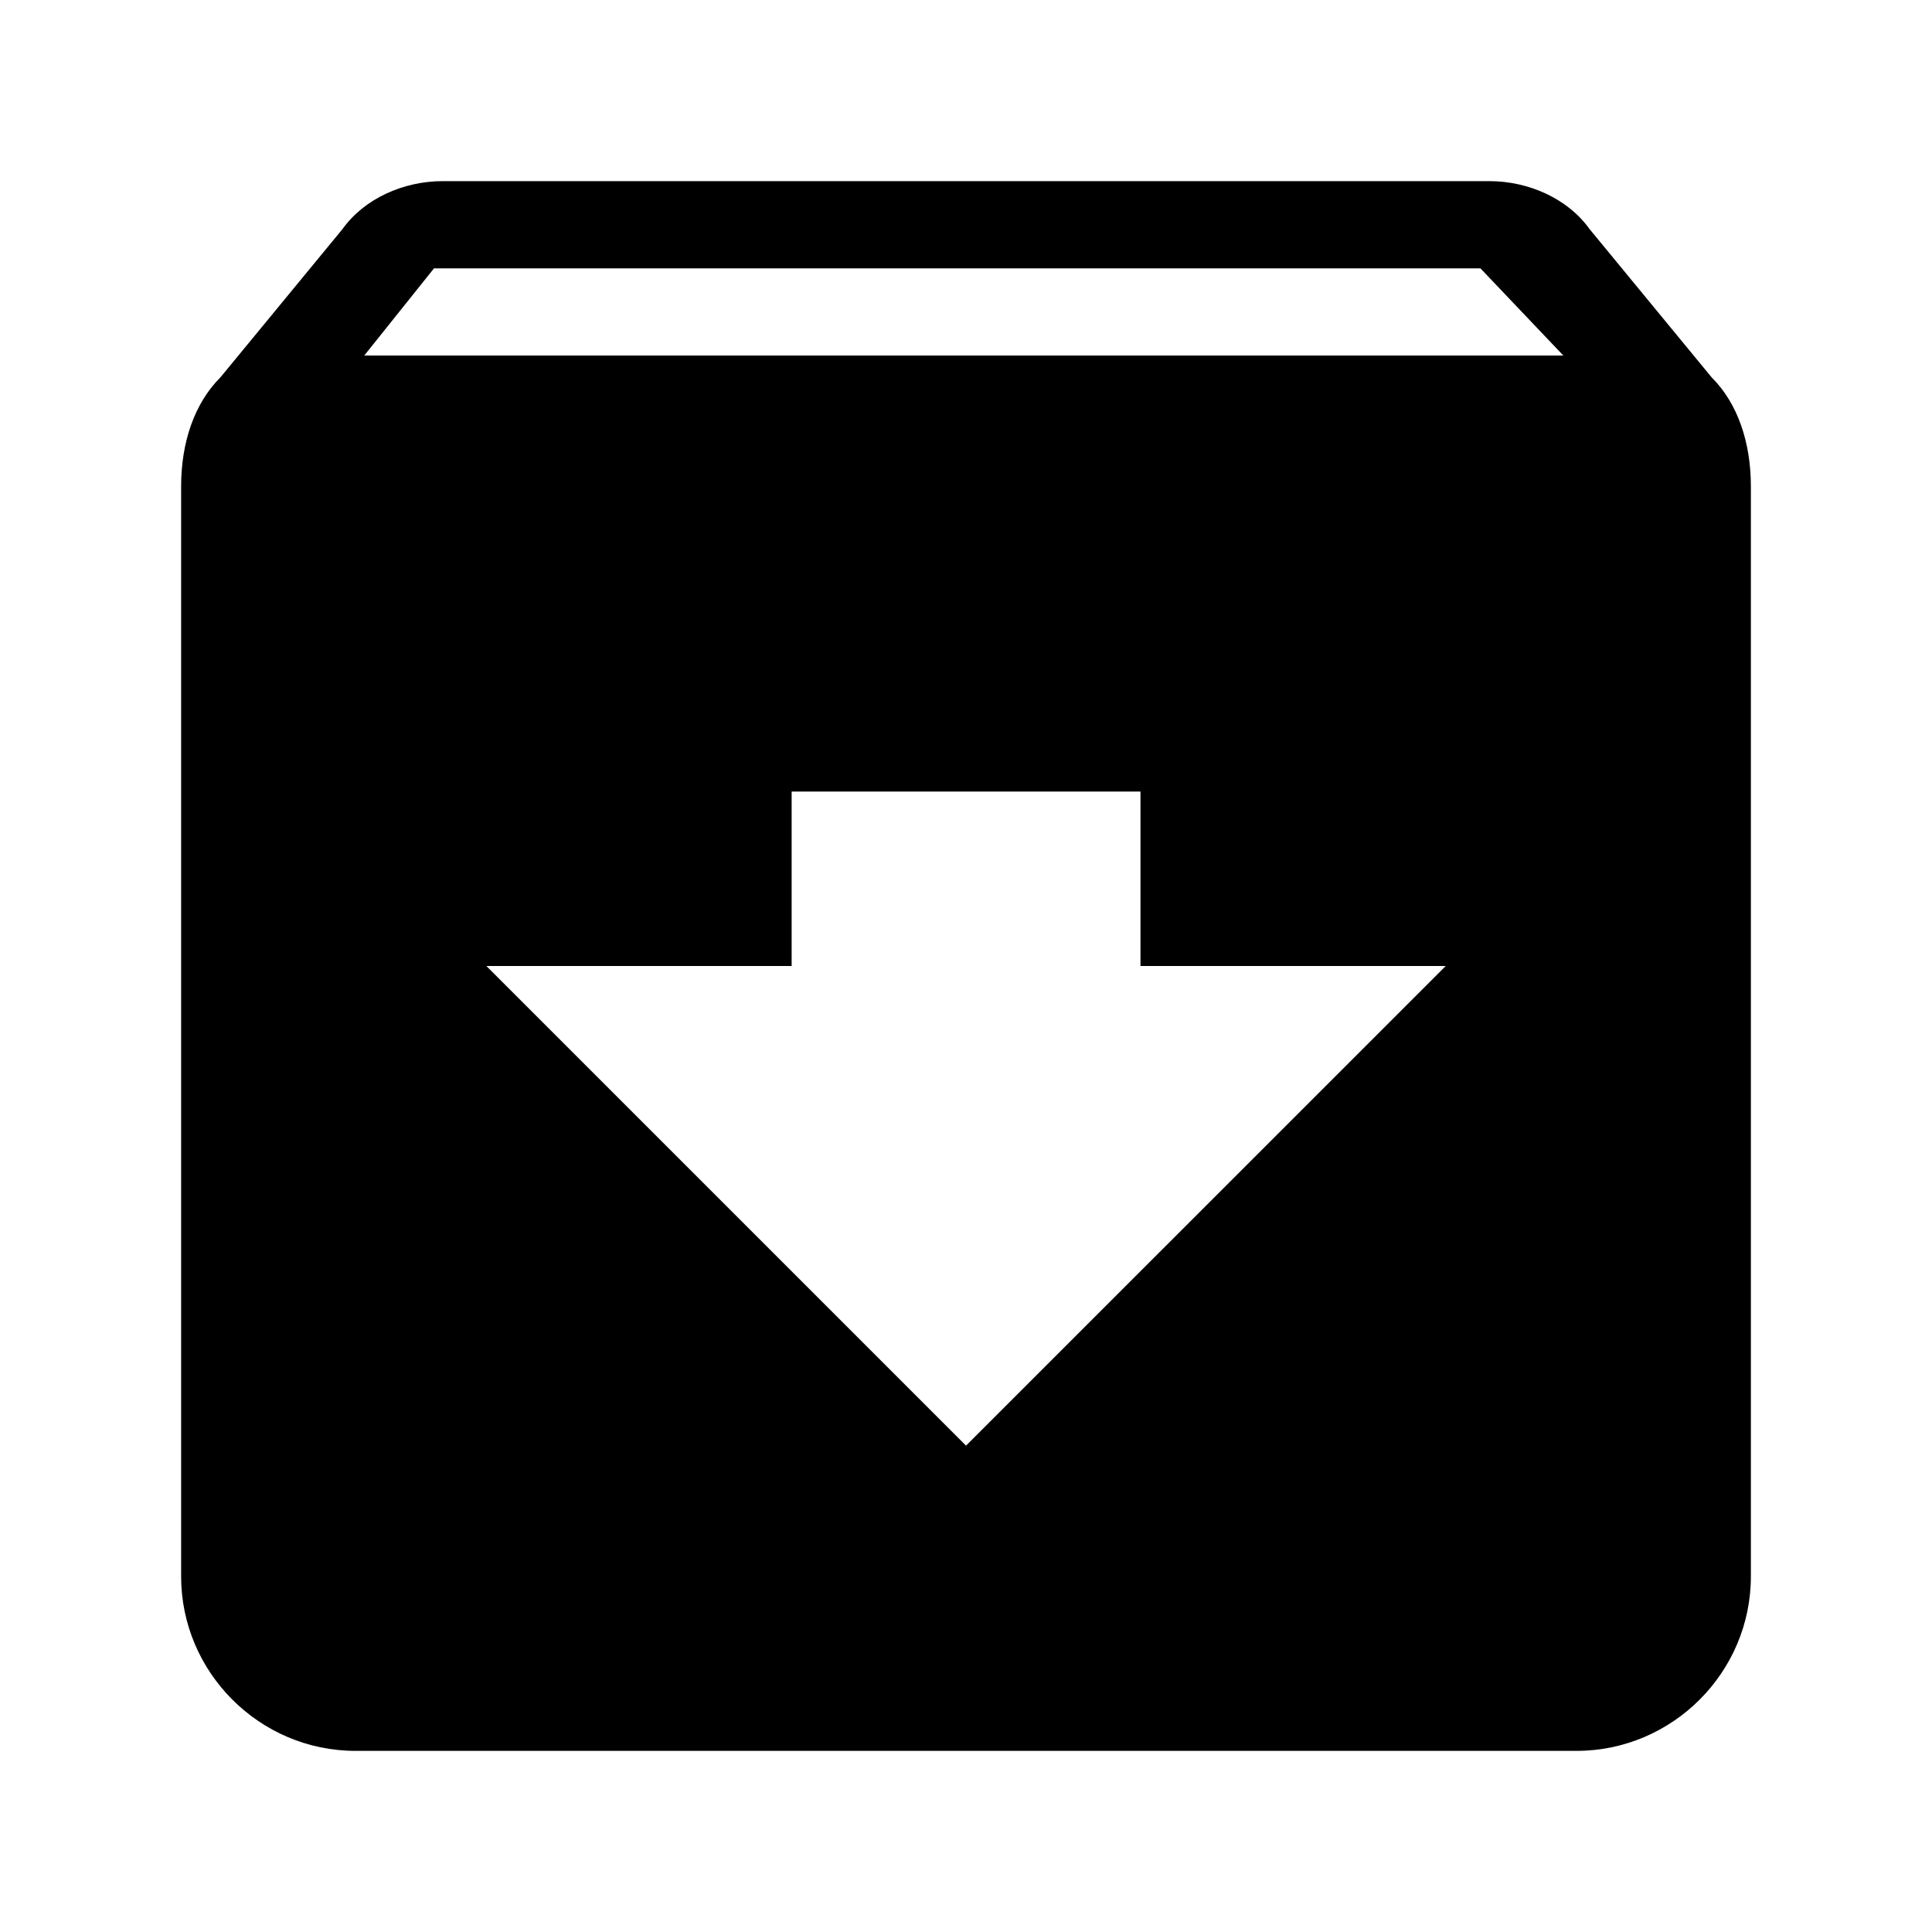 <?xml version="1.0" encoding="utf-8"?>
<!-- Generated by IcoMoon.io -->
<!DOCTYPE svg PUBLIC "-//W3C//DTD SVG 1.1//EN" "http://www.w3.org/Graphics/SVG/1.1/DTD/svg11.dtd">
<svg version="1.1" xmlns="http://www.w3.org/2000/svg" xmlns:xlink="http://www.w3.org/1999/xlink" width="32" height="32" viewBox="0 0 32 32">
<path d="M28.35 6.25l-2.022-2.456c-0.361-0.505-1.010-0.794-1.661-0.794h-17.333c-0.651 0-1.3 0.289-1.661 0.794l-2.022 2.456c-0.434 0.433-0.651 1.083-0.651 1.805v18.056c0 1.589 1.3 2.889 2.889 2.889h20.222c1.589 0 2.889-1.3 2.889-2.889v-18.056c0-0.722-0.216-1.373-0.65-1.805zM16 23.944l-7.944-7.944h5.056v-2.889h5.778v2.889h5.056l-7.945 7.944zM6.033 5.889l1.155-1.444h17.333l1.373 1.444h-19.861z"></path>
</svg>
